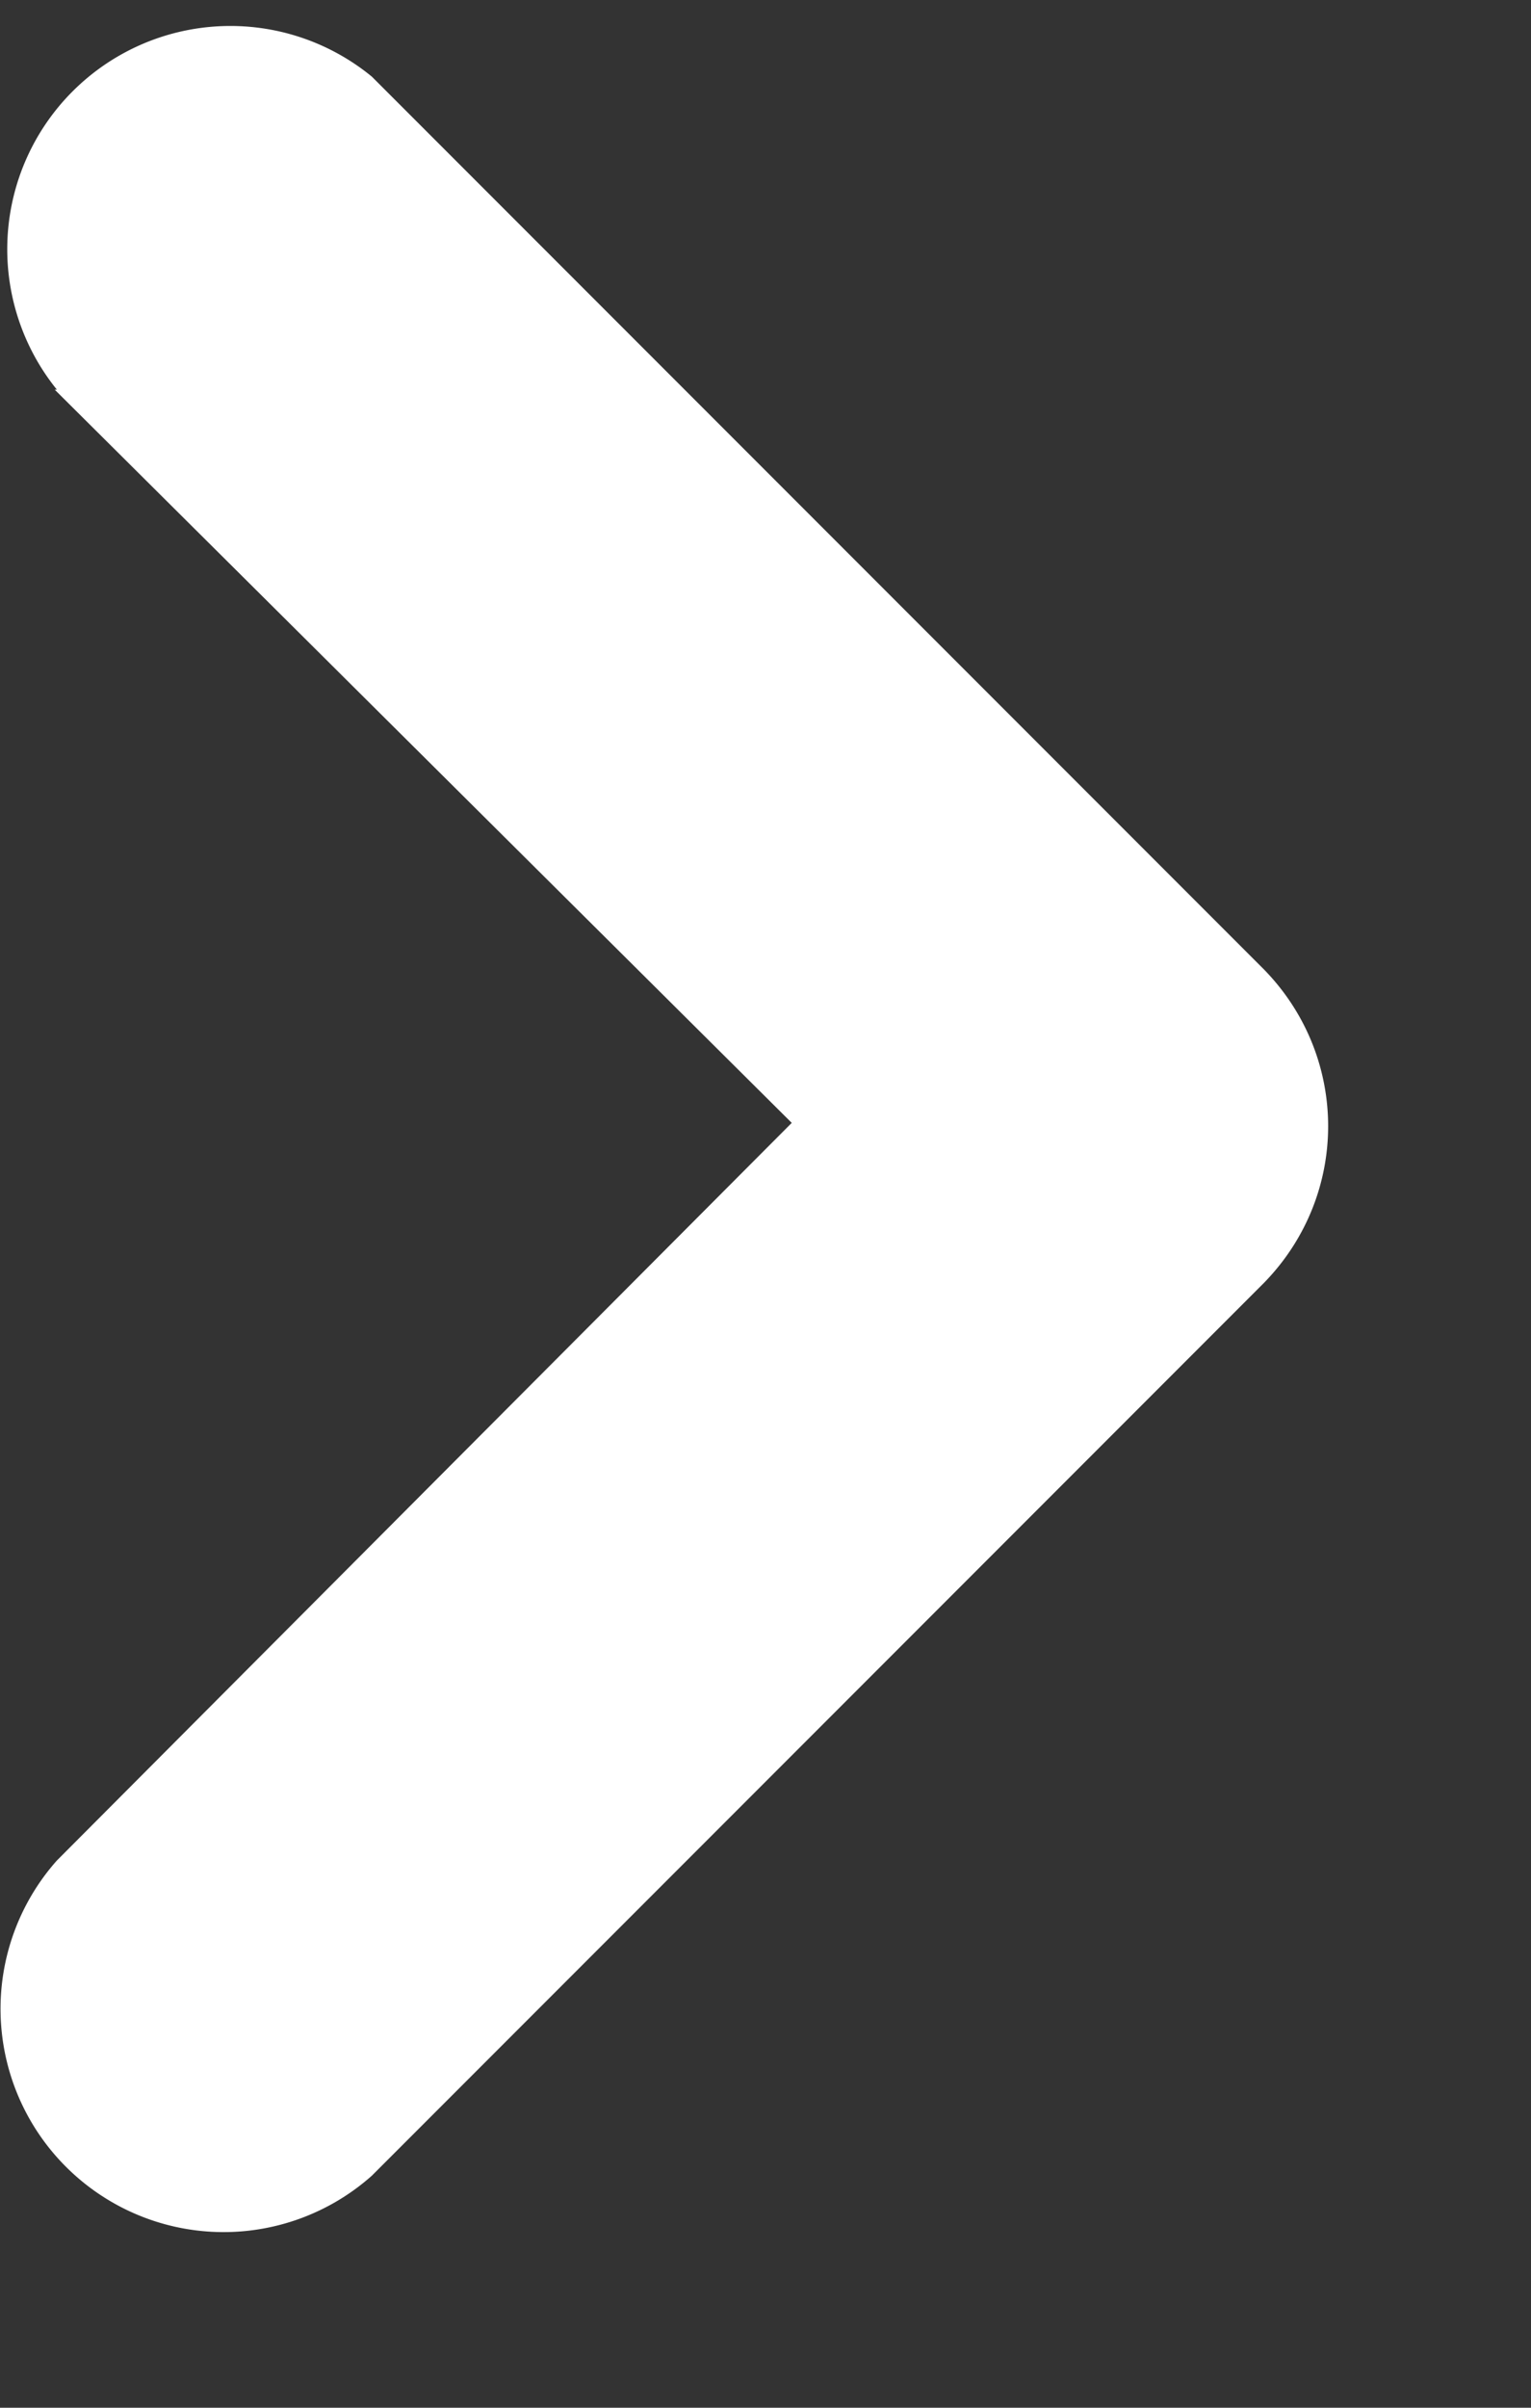<svg xmlns="http://www.w3.org/2000/svg" width="7" height="11"><rect width="100%" height="100%" fill="#333333" stroke="none"/><path fill="#FFF" fill-rule="evenodd" d="M.26 1.78A1.02 1.02 0 0 1 1.7.35l4.08 4.08c.39.4.39 1.03 0 1.43L1.7 9.94A1.02 1.02 0 0 1 .26 8.5l3.36-3.37L.25 1.78h.01z"/></svg>